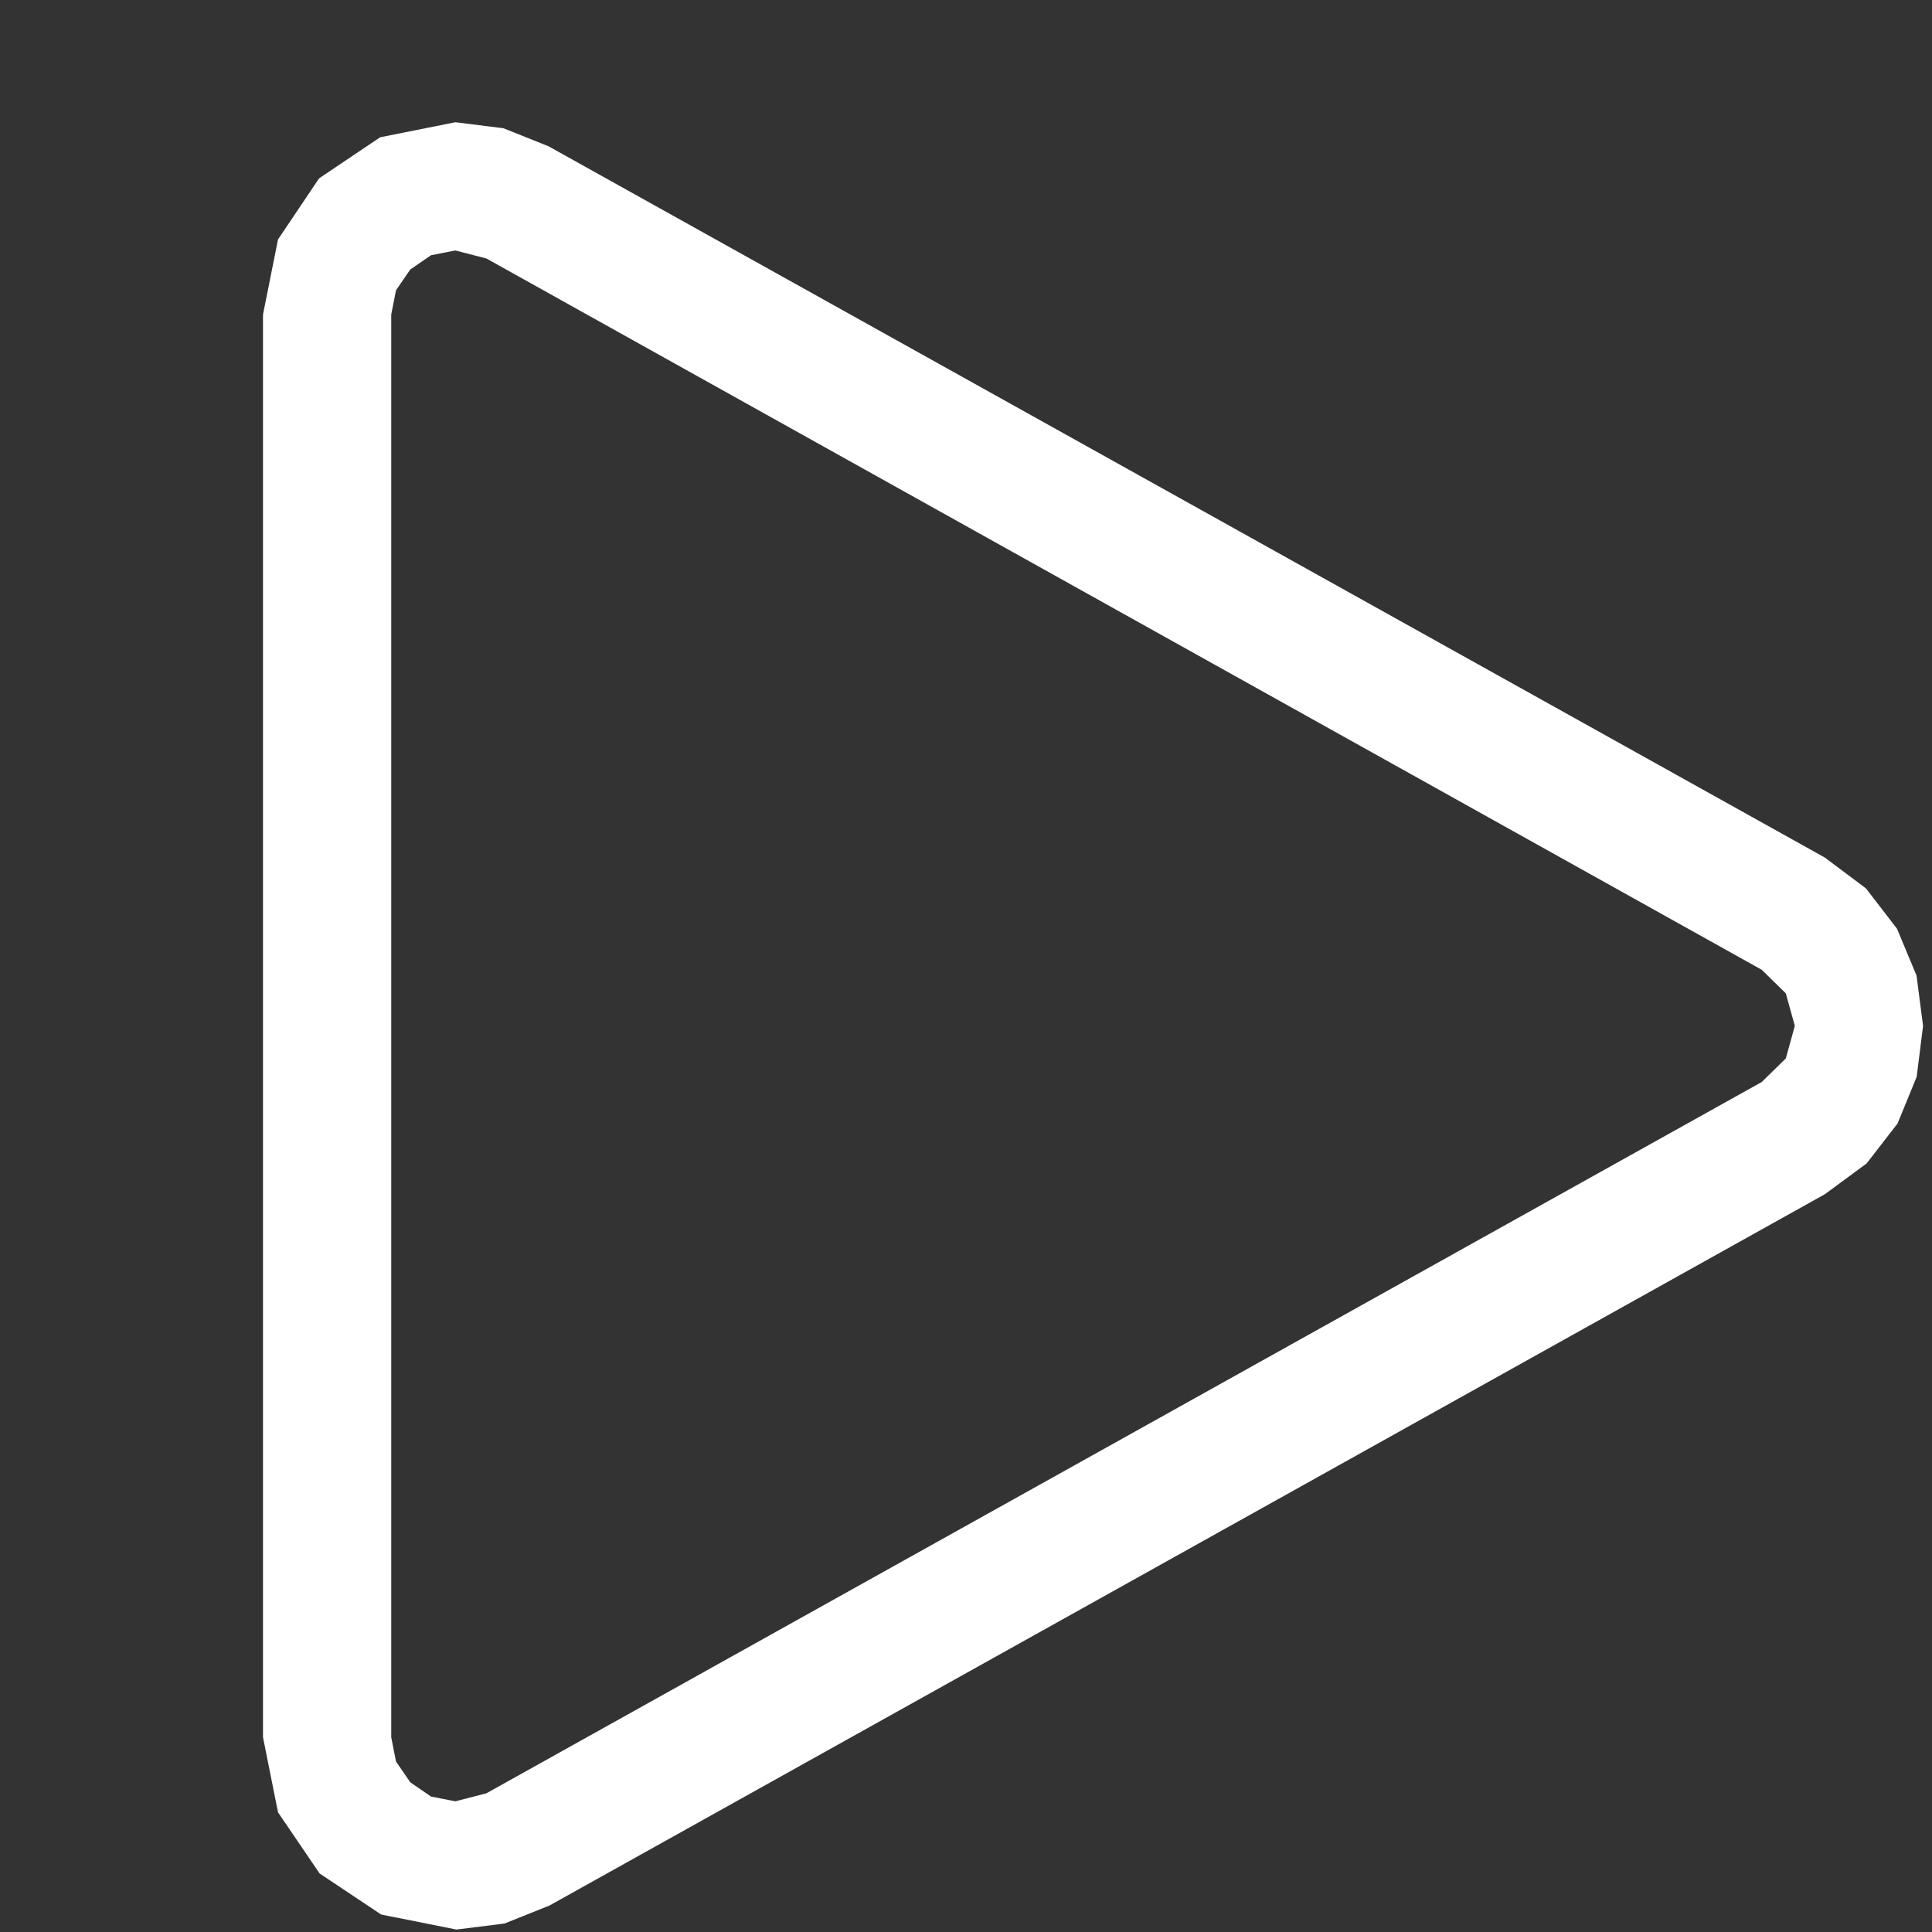 <?xml version="1.0" encoding="utf-8"?>
<svg xmlns="http://www.w3.org/2000/svg" height="16" width="16" viewBox="0 0 16 16">
  <rect x="0" y="0" width="16" height="16" fill="#333333" stroke="none"/>
  <g>
    <path id="path1" transform="rotate(0,8,8) translate(0.054,0) scale(0.177,0.177)  " fill="#FFFFFF" d="M21,11.719L19.863,11.941 18.891,12.609 18.223,13.582 18,14.719 18,81.281 18.223,82.418 18.891,83.391 19.863,84.059 21,84.281 22.453,83.906 82.125,50.625 83.25,49.523 83.672,48 83.25,46.477 82.125,45.375 22.453,12.094 21,11.719z M21,5.719L23.25,6 25.359,6.844 85.078,40.125 87,41.566 88.453,43.453 89.367,45.645 89.672,48 89.373,50.385 88.477,52.57 87.029,54.439 85.078,55.875 25.406,89.156 23.297,90 21.047,90.281 17.531,89.578 14.648,87.656 12.703,84.797 12,81.281 12,14.719 12.703,11.203 14.625,8.344 17.484,6.422 21,5.719z" />
  </g>
</svg>

